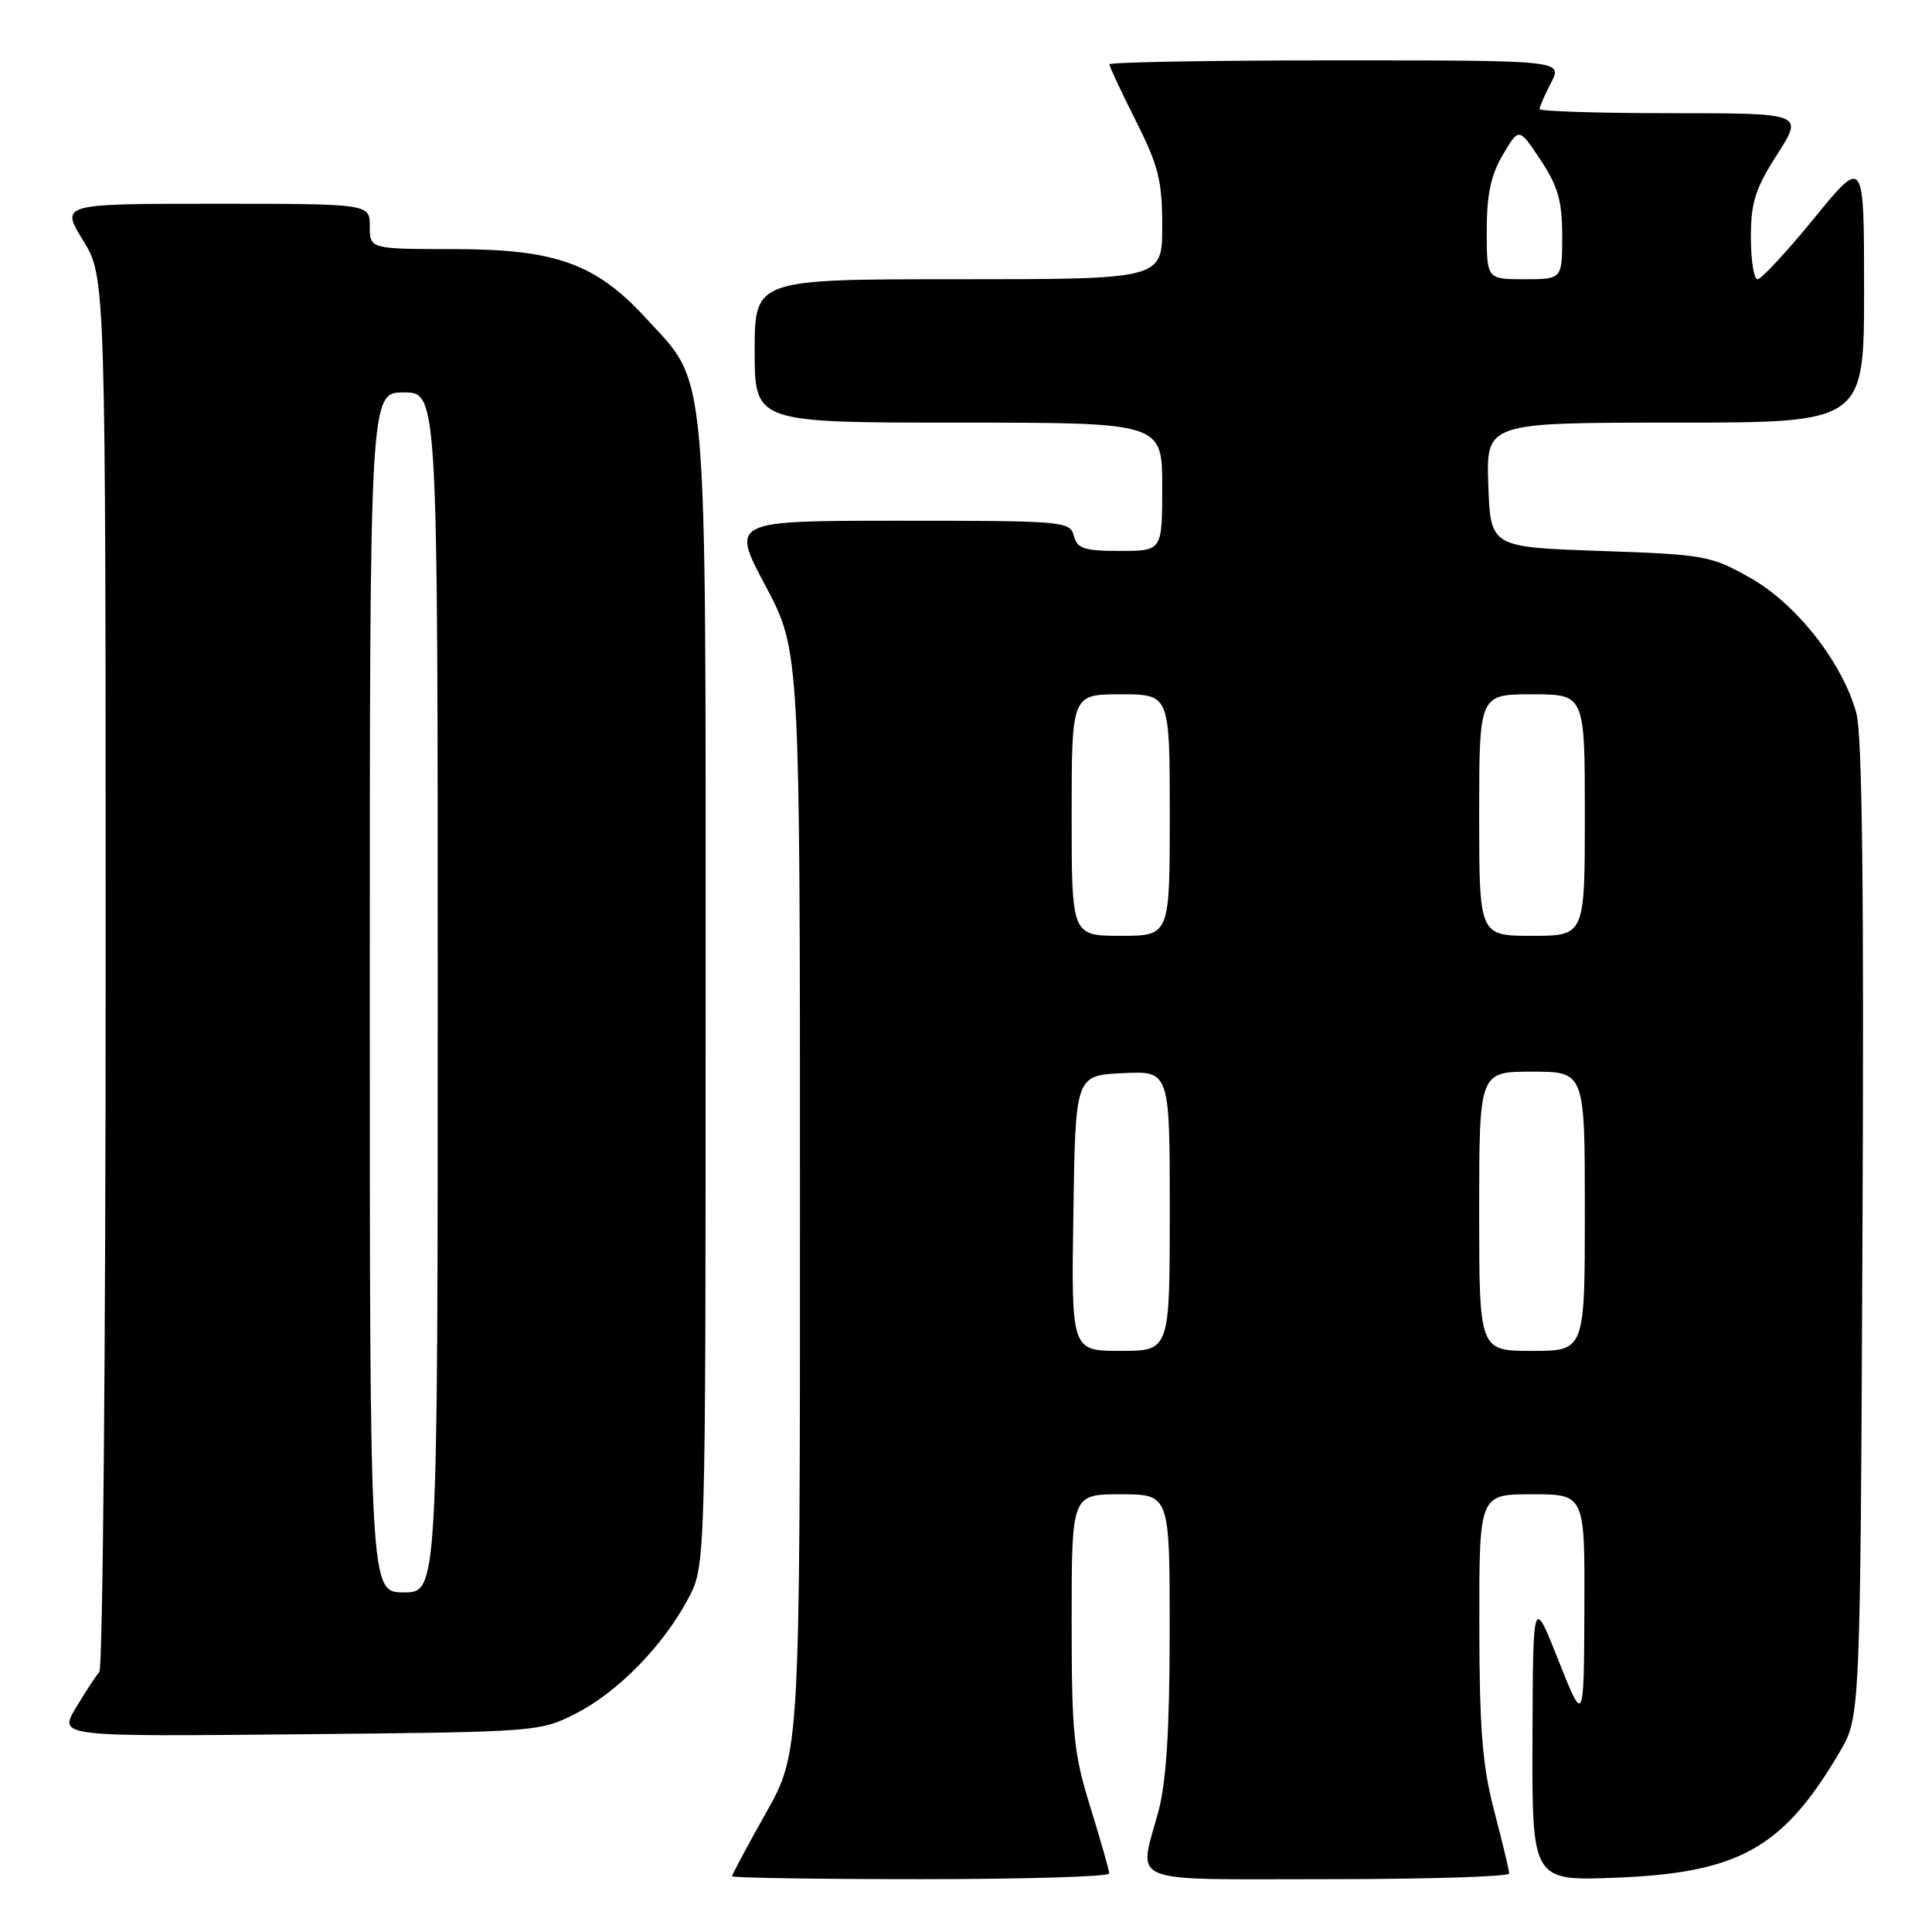 <?xml version="1.0" encoding="UTF-8" standalone="no"?>
<!DOCTYPE svg PUBLIC "-//W3C//DTD SVG 1.1//EN" "http://www.w3.org/Graphics/SVG/1.1/DTD/svg11.dtd" >
<svg xmlns="http://www.w3.org/2000/svg" xmlns:xlink="http://www.w3.org/1999/xlink" version="1.1" viewBox="0 0 256 256">
 <g >
 <path fill="currentColor"
d=" M 146.98 248.25 C 146.98 247.84 145.85 243.90 144.49 239.50 C 142.26 232.32 142.00 229.78 142.00 214.75 C 142.00 198.00 142.00 198.00 148.50 198.00 C 155.00 198.00 155.00 198.00 154.99 216.25 C 154.98 229.16 154.54 236.11 153.50 240.00 C 150.86 249.84 148.76 249.00 176.00 249.00 C 189.20 249.00 199.99 248.66 199.98 248.25 C 199.97 247.84 199.08 244.12 198.00 240.00 C 196.42 233.96 196.03 229.15 196.02 215.25 C 196.00 198.00 196.00 198.00 203.00 198.00 C 210.00 198.00 210.00 198.00 209.94 213.25 C 209.87 228.50 209.87 228.50 206.50 220.00 C 203.13 211.50 203.13 211.50 203.06 230.38 C 203.00 249.25 203.00 249.25 214.25 248.80 C 230.47 248.14 236.29 244.86 243.76 232.16 C 246.50 227.50 246.50 227.50 246.79 163.00 C 247.00 118.15 246.75 97.28 245.98 94.50 C 244.13 87.79 238.08 80.07 231.97 76.60 C 226.71 73.62 225.94 73.48 212.00 73.00 C 197.50 72.50 197.50 72.50 197.21 64.25 C 196.92 56.00 196.92 56.00 221.96 56.00 C 247.00 56.00 247.00 56.00 247.00 38.41 C 247.00 20.82 247.00 20.82 240.39 28.91 C 236.76 33.36 233.38 37.00 232.89 37.00 C 232.40 37.00 232.00 34.50 232.00 31.45 C 232.00 26.82 232.58 25.00 235.49 20.45 C 238.98 15.00 238.98 15.00 221.49 15.00 C 211.87 15.00 204.00 14.75 204.00 14.45 C 204.00 14.15 204.69 12.57 205.53 10.95 C 207.05 8.00 207.05 8.00 177.03 8.00 C 160.51 8.00 147.00 8.24 147.00 8.52 C 147.00 8.81 148.58 12.18 150.50 16.00 C 153.51 21.97 154.00 23.94 154.00 29.98 C 154.00 37.00 154.00 37.00 127.00 37.00 C 100.00 37.00 100.00 37.00 100.00 46.50 C 100.00 56.00 100.00 56.00 127.00 56.00 C 154.00 56.00 154.00 56.00 154.00 64.50 C 154.00 73.00 154.00 73.00 148.41 73.00 C 143.65 73.00 142.73 72.70 142.29 71.00 C 141.79 69.07 140.93 69.00 119.30 69.00 C 96.84 69.00 96.84 69.00 101.42 77.61 C 106.00 86.23 106.00 86.23 106.00 159.22 C 106.00 232.21 106.00 232.21 101.50 240.21 C 99.03 244.61 97.00 248.39 97.00 248.61 C 97.00 248.82 108.25 249.00 122.00 249.00 C 135.75 249.00 146.99 248.66 146.98 248.25 Z  M 76.32 227.04 C 81.88 224.20 87.84 218.10 91.18 211.85 C 93.50 207.50 93.50 207.50 93.50 132.00 C 93.50 46.73 93.89 51.20 85.59 42.16 C 78.98 34.95 73.64 33.02 60.25 33.01 C 49.00 33.00 49.00 33.00 49.00 30.00 C 49.00 27.00 49.00 27.00 28.51 27.00 C 8.02 27.00 8.02 27.00 11.01 31.86 C 14.00 36.72 14.00 36.72 14.00 128.66 C 14.00 179.23 13.62 221.03 13.16 221.55 C 12.70 222.07 11.30 224.21 10.05 226.30 C 7.77 230.11 7.77 230.11 39.64 229.80 C 71.23 229.50 71.54 229.48 76.32 227.04 Z  M 142.23 160.75 C 142.50 142.50 142.50 142.50 148.75 142.20 C 155.00 141.90 155.00 141.90 155.00 160.45 C 155.00 179.00 155.00 179.00 148.48 179.00 C 141.95 179.00 141.95 179.00 142.23 160.75 Z  M 196.00 160.50 C 196.00 142.00 196.00 142.00 203.00 142.00 C 210.00 142.00 210.00 142.00 210.00 160.50 C 210.00 179.00 210.00 179.00 203.00 179.00 C 196.00 179.00 196.00 179.00 196.00 160.50 Z  M 142.00 108.00 C 142.00 92.00 142.00 92.00 148.50 92.00 C 155.00 92.00 155.00 92.00 155.00 108.00 C 155.00 124.00 155.00 124.00 148.50 124.00 C 142.00 124.00 142.00 124.00 142.00 108.00 Z  M 196.00 108.00 C 196.00 92.00 196.00 92.00 203.00 92.00 C 210.00 92.00 210.00 92.00 210.00 108.00 C 210.00 124.00 210.00 124.00 203.00 124.00 C 196.00 124.00 196.00 124.00 196.00 108.00 Z  M 197.00 30.56 C 197.00 25.77 197.55 23.18 199.14 20.50 C 201.27 16.88 201.27 16.88 204.13 21.19 C 206.44 24.68 206.99 26.60 207.00 31.25 C 207.00 37.00 207.00 37.00 202.00 37.00 C 197.00 37.00 197.00 37.00 197.00 30.56 Z  M 49.00 131.50 C 49.00 52.00 49.00 52.00 53.50 52.00 C 58.00 52.00 58.00 52.00 58.00 131.50 C 58.00 211.00 58.00 211.00 53.50 211.00 C 49.00 211.00 49.00 211.00 49.00 131.50 Z "/>
</g>
</svg>